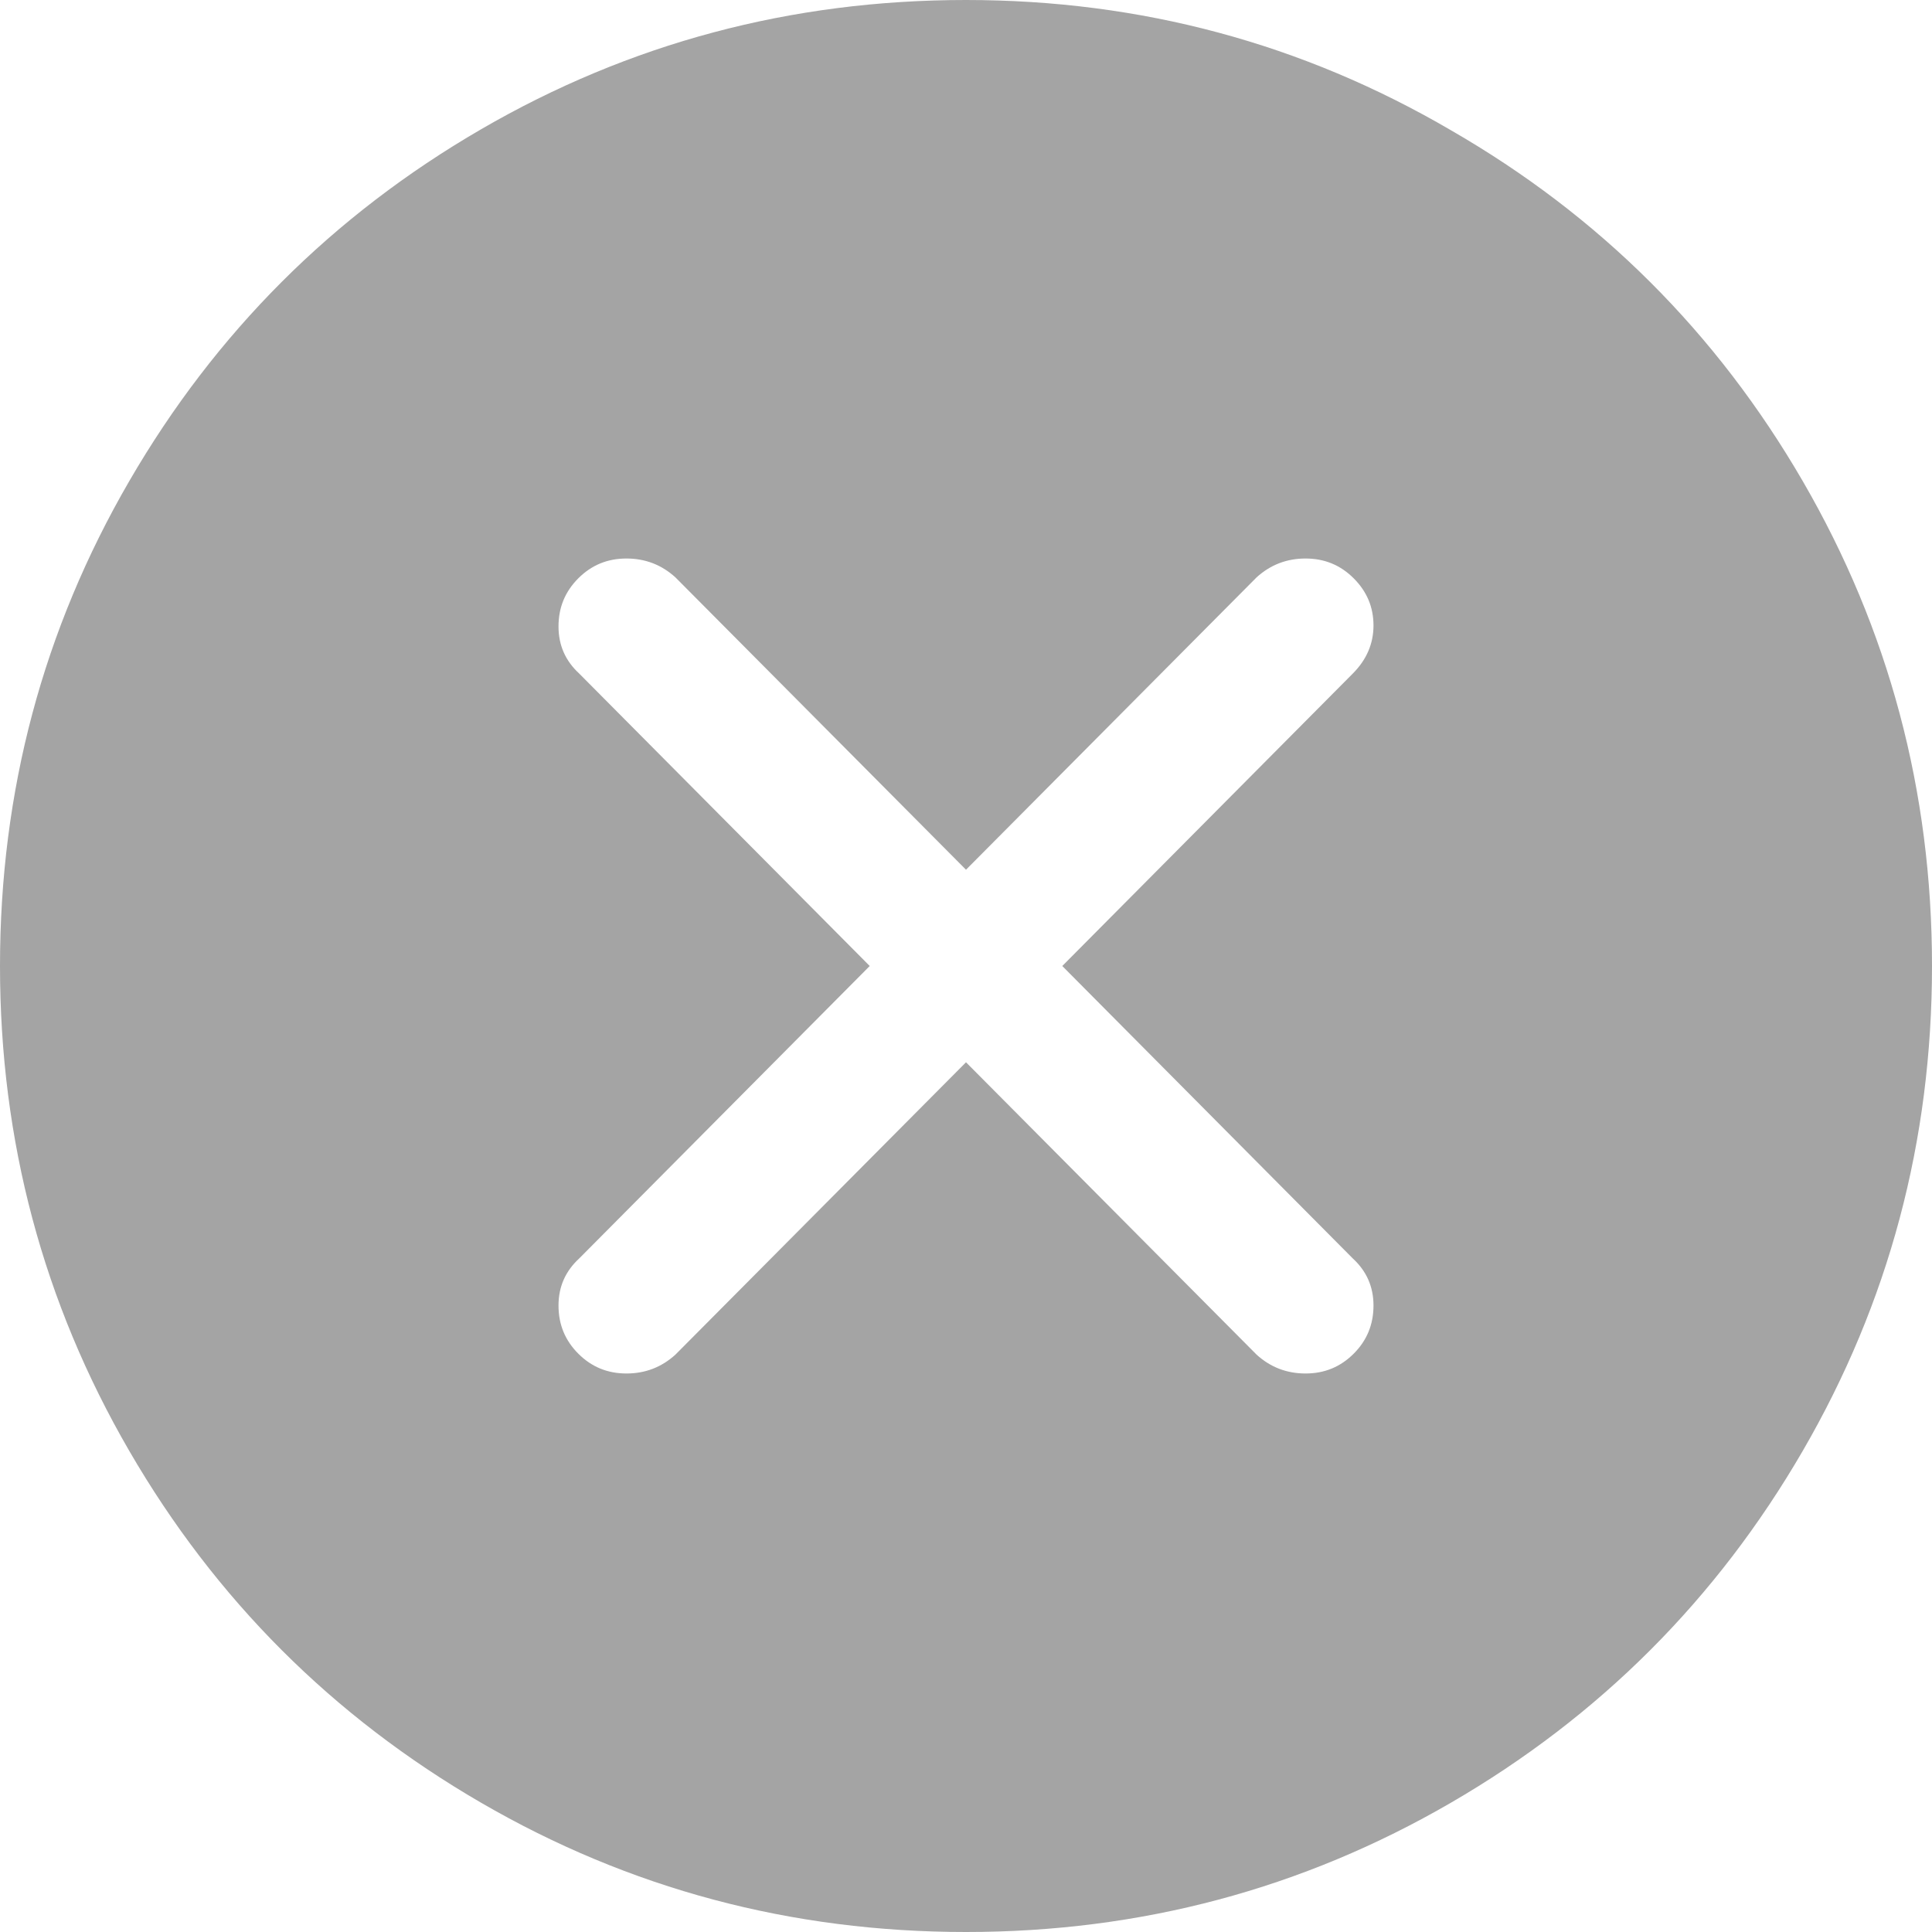 
<svg width="12px" height="12px" viewBox="0 0 12 12" version="1.1" xmlns="http://www.w3.org/2000/svg" xmlns:xlink="http://www.w3.org/1999/xlink">
    <!-- Generator: Sketch 48.2 (47327) - http://www.bohemiancoding.com/sketch -->
    <desc>Created with Sketch.</desc>
    <defs></defs>
    <g id="Assets" stroke="none" stroke-width="1" fill="none" fill-rule="evenodd">
        <path d="M9.012,0.809 C9.934,1.34 10.662,2.066 11.197,2.988 C11.732,3.91 12,4.914 12,6 C12,7.086 11.732,8.09 11.197,9.012 C10.662,9.934 9.934,10.662 9.012,11.197 C8.09,11.732 7.086,12 6,12 C4.914,12 3.91,11.732 2.988,11.197 C2.066,10.662 1.338,9.934 0.803,9.012 C0.268,8.09 0,7.086 0,6 C0,4.914 0.268,3.91 0.803,2.988 C1.338,2.066 2.066,1.338 2.988,0.803 C3.91,0.268 4.914,0 6,0 C7.086,0 8.09,0.27 9.012,0.809 Z M8.402,7.816 L6.598,6 L8.402,4.184 C8.488,4.098 8.531,3.998 8.531,3.885 C8.531,3.771 8.49,3.674 8.408,3.592 C8.326,3.51 8.227,3.469 8.109,3.469 C7.992,3.469 7.891,3.508 7.805,3.586 L6,5.402 L4.195,3.586 C4.109,3.508 4.008,3.469 3.891,3.469 C3.773,3.469 3.674,3.51 3.592,3.592 C3.51,3.674 3.469,3.773 3.469,3.891 C3.469,4.008 3.512,4.105 3.598,4.184 L5.402,6 L3.598,7.816 C3.512,7.895 3.469,7.992 3.469,8.109 C3.469,8.227 3.51,8.326 3.592,8.408 C3.674,8.49 3.773,8.531 3.891,8.531 C4.008,8.531 4.109,8.492 4.195,8.414 L6,6.598 L7.805,8.414 C7.891,8.492 7.992,8.531 8.109,8.531 C8.227,8.531 8.326,8.49 8.408,8.408 C8.49,8.326 8.531,8.227 8.531,8.109 C8.531,7.992 8.488,7.895 8.402,7.816 Z" id="close-circle---anticon" fill="#A4A4A4"></path>
    </g>
</svg>